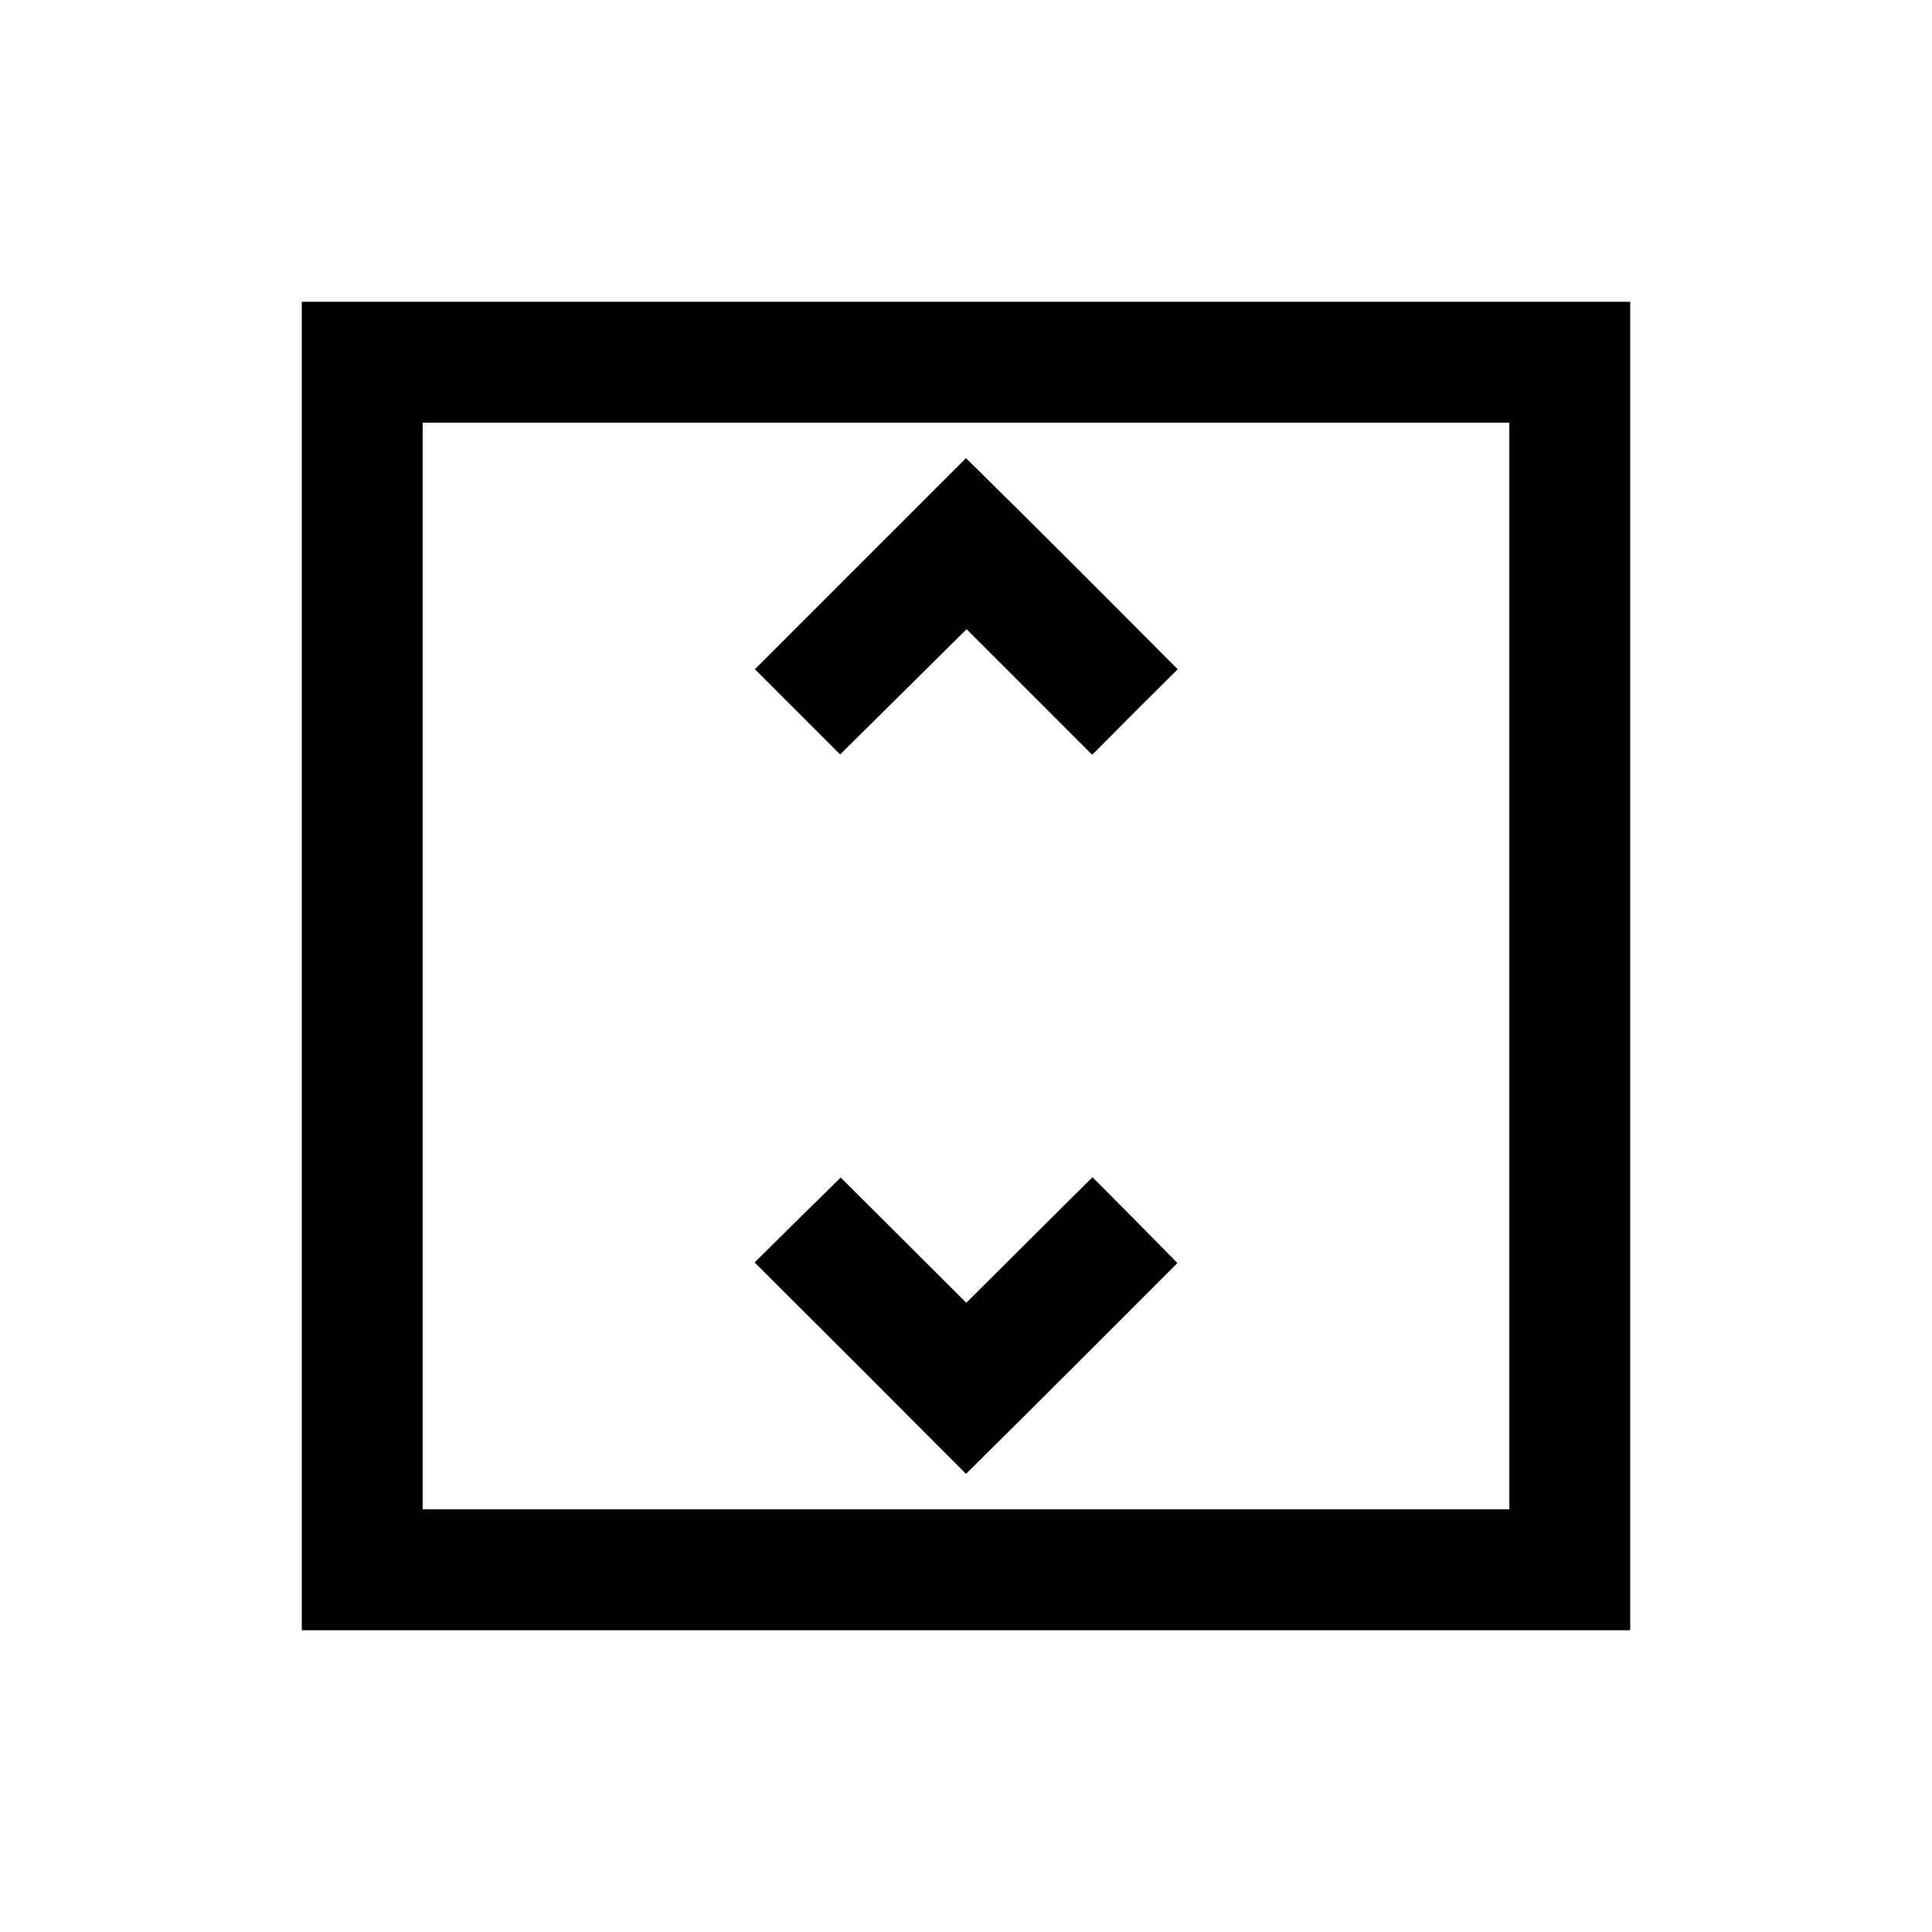 <?xml version="1.0" encoding="UTF-8" ?>
<!DOCTYPE svg PUBLIC "-//W3C//DTD SVG 1.1//EN" "http://www.w3.org/Graphics/SVG/1.1/DTD/svg11.dtd">
<svg width="64pt" height="64pt" viewBox="0 0 64 64" version="1.1" xmlns="http://www.w3.org/2000/svg">
<rect x="0" y="0" width="64" height="64" fill="#808080" stroke="none"/>
<g id="#ffffffff">
<path fill="#ffffff" opacity="1.00" d=" M 0.00 0.00 L 64.00 0.00 L 64.00 64.00 L 0.00 64.00 L 0.00 0.00 M 10.00 10.00 C 10.00 24.67 10.00 39.33 10.00 54.00 C 24.67 54.00 39.33 54.00 54.00 54.00 C 54.00 39.33 54.00 24.67 54.00 10.00 C 39.33 10.00 24.67 10.00 10.00 10.00 Z" />
<path fill="#ffffff" opacity="1.00" d=" M 14.00 14.00 C 26.00 14.00 38.00 14.00 50.00 14.00 C 50.00 26.00 50.00 38.00 50.00 50.00 C 38.00 50.00 26.00 50.00 14.00 50.00 C 14.00 38.00 14.00 26.00 14.00 14.00 M 25.01 22.17 C 25.95 23.11 26.89 24.05 27.83 24.99 C 29.23 23.61 30.62 22.22 32.02 20.84 C 33.40 22.22 34.79 23.61 36.18 25.00 C 37.12 24.05 38.06 23.11 39.01 22.17 C 36.68 19.83 34.35 17.49 32.00 15.18 C 29.67 17.51 27.34 19.84 25.01 22.17 M 25.00 41.82 C 27.34 44.15 29.67 46.48 32.00 48.82 C 34.35 46.50 36.67 44.17 39.00 41.84 C 38.07 40.89 37.13 39.94 36.19 39.00 C 34.79 40.39 33.40 41.77 32.01 43.16 C 30.62 41.78 29.24 40.39 27.85 39.01 C 26.90 39.94 25.95 40.88 25.00 41.82 Z" />
</g>
<g id="#000000ff">
<path fill="#000000" opacity="1.00" d=" M 10.00 10.00 C 24.67 10.00 39.33 10.00 54.00 10.00 C 54.00 24.67 54.00 39.33 54.00 54.00 C 39.33 54.00 24.67 54.00 10.00 54.00 C 10.00 39.33 10.00 24.67 10.00 10.00 M 14.00 14.00 C 14.00 26.00 14.00 38.00 14.00 50.00 C 26.00 50.00 38.00 50.00 50.00 50.00 C 50.00 38.00 50.00 26.00 50.00 14.00 C 38.00 14.00 26.00 14.00 14.00 14.00 Z" />
<path fill="#000000" opacity="1.00" d=" M 25.01 22.17 C 27.34 19.84 29.67 17.51 32.00 15.18 C 34.35 17.49 36.68 19.83 39.01 22.17 C 38.06 23.11 37.12 24.05 36.18 25.00 C 34.79 23.61 33.40 22.22 32.02 20.84 C 30.62 22.22 29.23 23.61 27.83 24.99 C 26.89 24.05 25.95 23.11 25.01 22.17 Z" />
<path fill="#000000" opacity="1.00" d=" M 25.00 41.82 C 25.95 40.88 26.90 39.94 27.85 39.01 C 29.24 40.39 30.62 41.78 32.01 43.16 C 33.40 41.77 34.79 40.39 36.19 39.00 C 37.13 39.94 38.07 40.89 39.00 41.84 C 36.67 44.17 34.35 46.50 32.00 48.82 C 29.67 46.48 27.34 44.15 25.00 41.82 Z" />
</g>
</svg>
